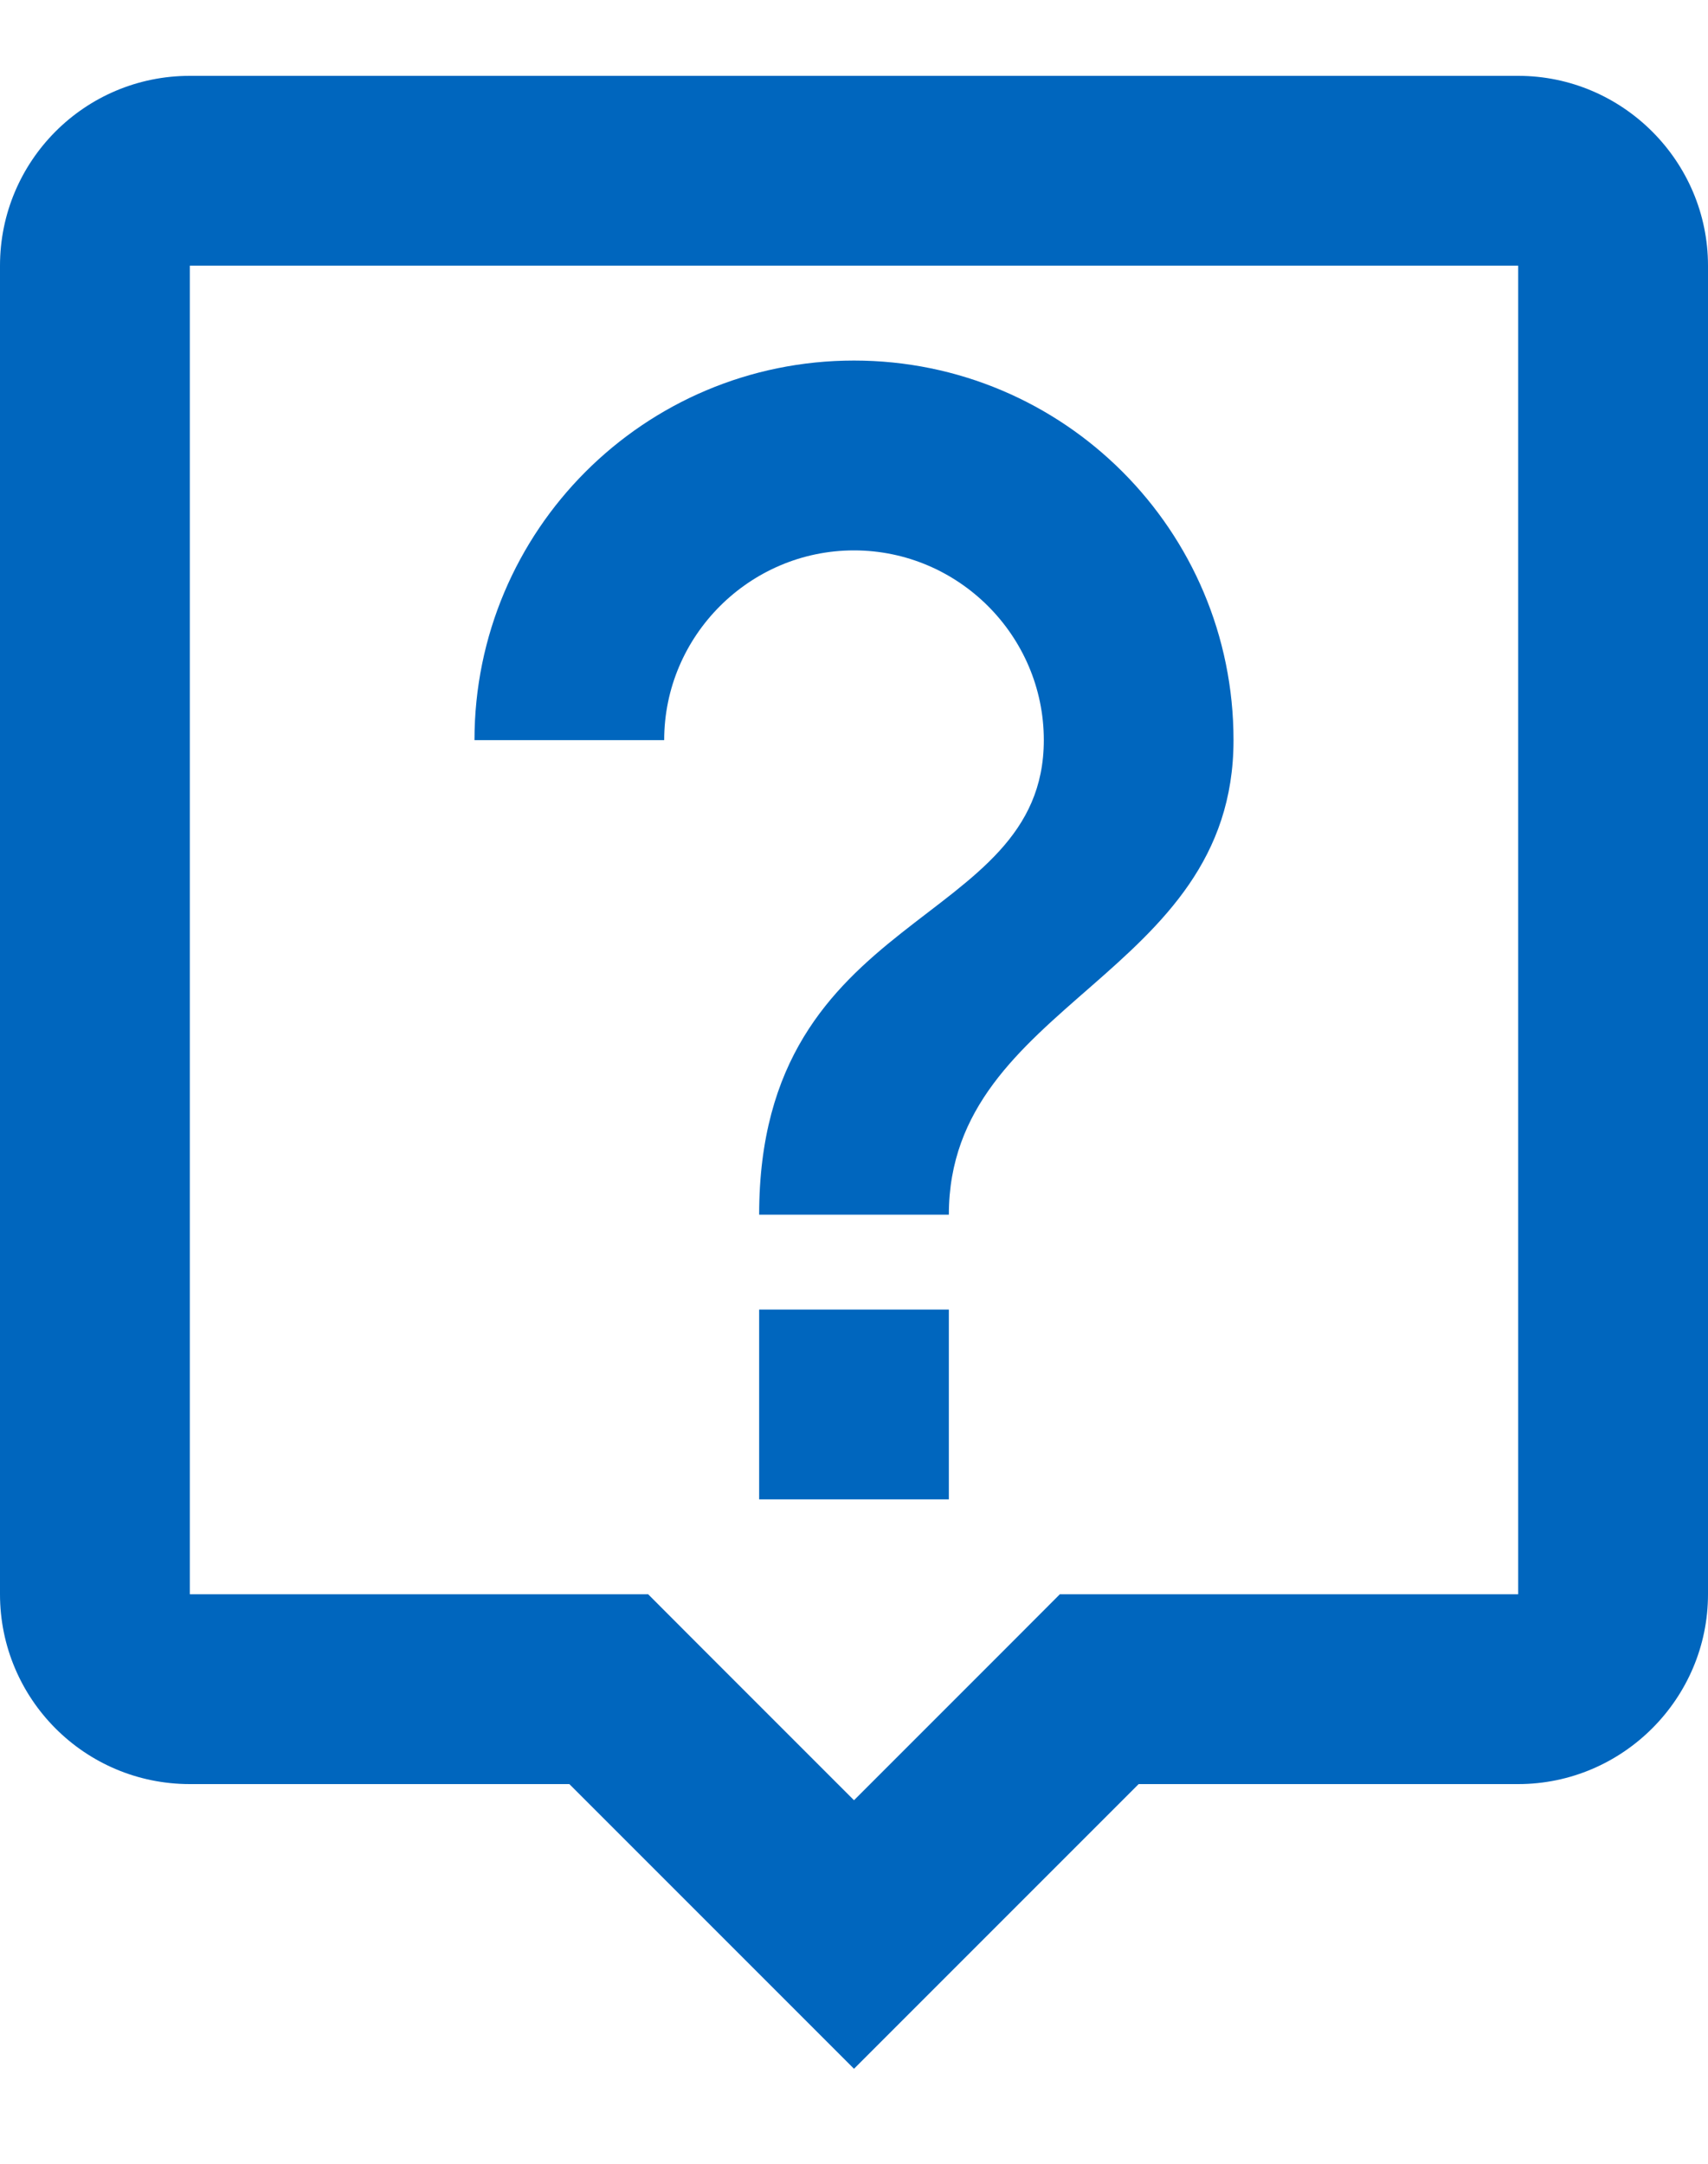 <svg width="15" height="19" viewBox="0 0 15 19" fill="none" xmlns="http://www.w3.org/2000/svg">
<path d="M13.333 0.666H1.667C0.742 0.666 0 1.416 0 2.333V13.999C0 14.916 0.742 15.666 1.667 15.666H5L7.5 18.166L10 15.666H13.333C14.25 15.666 15 14.916 15 13.999V2.333C15 1.416 14.25 0.666 13.333 0.666ZM13.333 13.999H9.308L8.817 14.491L7.5 15.808L6.175 14.483L5.692 13.999H1.667V2.333H13.333V13.999ZM6.667 11.499H8.333V13.166H6.667V11.499ZM7.5 4.833C8.417 4.833 9.167 5.583 9.167 6.499C9.167 8.166 6.667 7.958 6.667 10.666H8.333C8.333 8.791 10.833 8.583 10.833 6.499C10.833 4.658 9.342 3.166 7.5 3.166C5.658 3.166 4.167 4.658 4.167 6.499H5.833C5.833 5.583 6.583 4.833 7.5 4.833Z" fill="#0066BE"/>
</svg>
